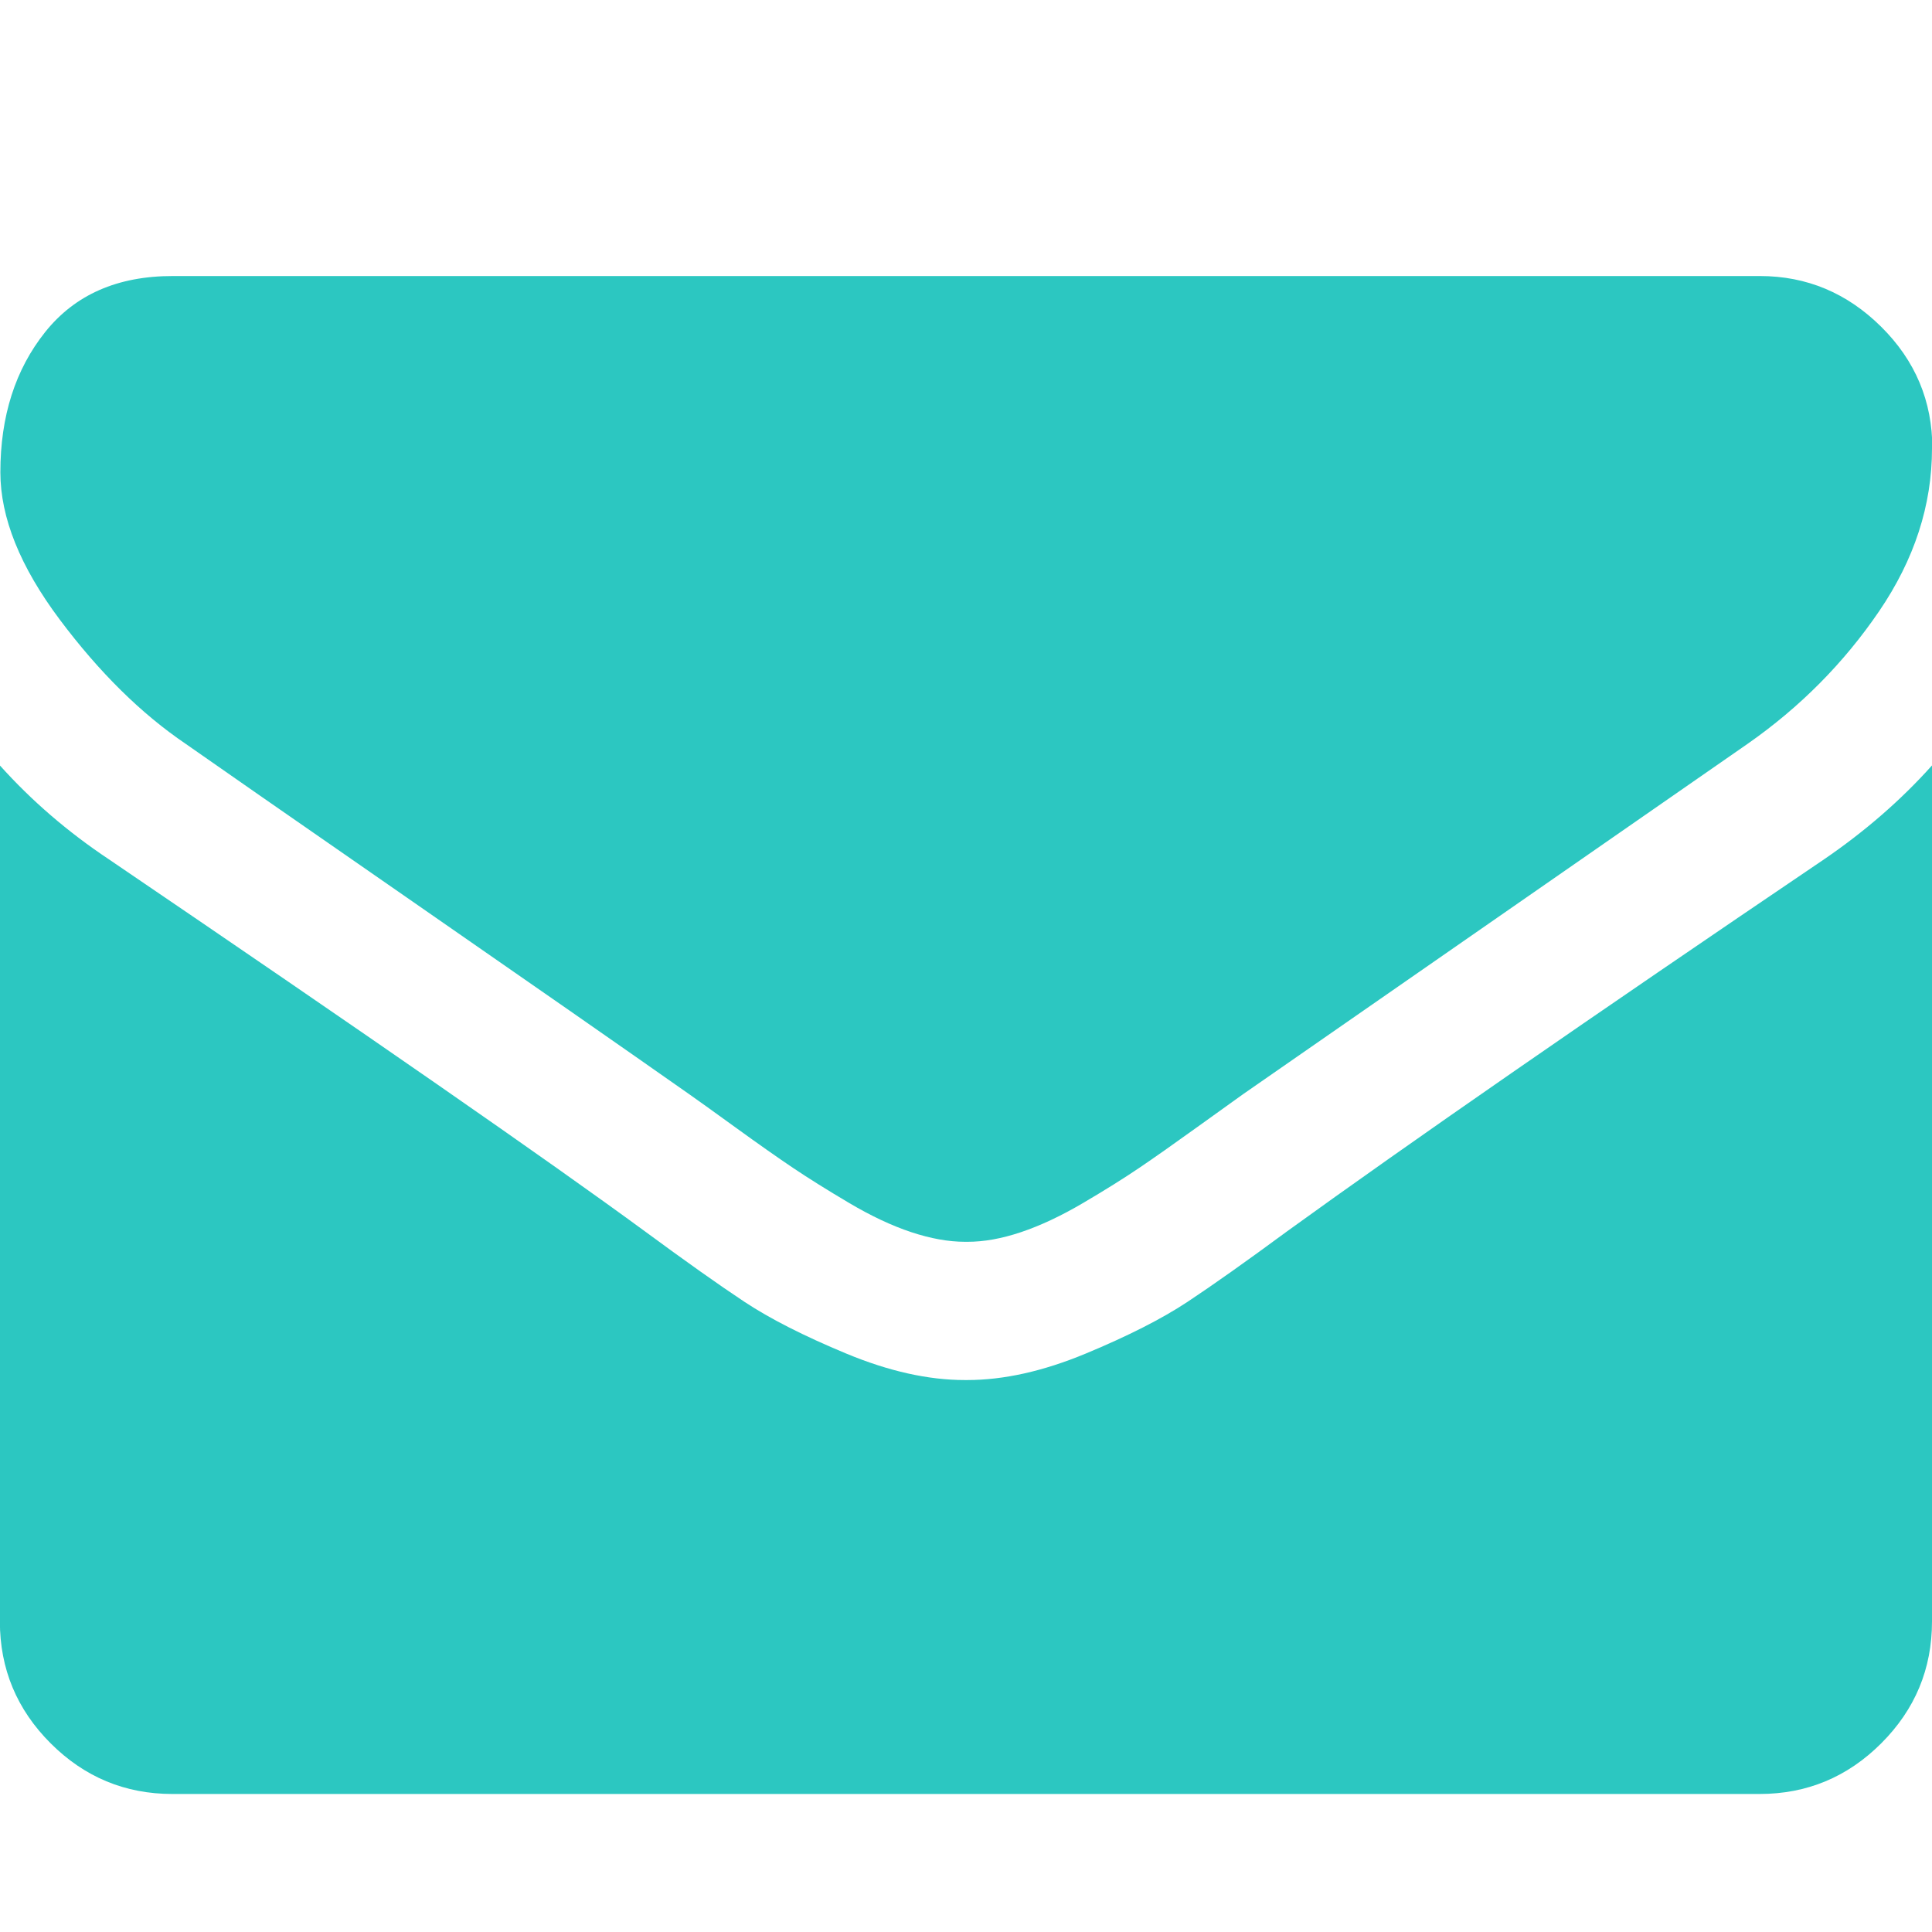 <svg xmlns="http://www.w3.org/2000/svg" width="16" height="16"><path fill="#2cc7c1" d="M16 6.339v7.089q0 .589-.42 1.009t-1.009.42H1.428q-.589 0-1.009-.42t-.42-1.009V6.339q.393.438.902.777 3.232 2.196 4.438 3.08.509.375.826.585t.844.429.982.219h.018q.455 0 .982-.219t.844-.429.826-.585q1.518-1.098 4.446-3.08.509-.348.893-.777zm0-2.625q0 .705-.438 1.348T14.473 6.16l-4.179 2.902-.379.272q-.29.209-.482.339t-.464.29-.513.241-.446.08h-.018q-.205 0-.446-.08t-.513-.241-.464-.29-.482-.339-.379-.272q-.813-.571-2.339-1.629t-1.83-1.272Q.985 5.786.494 5.13T.003 3.911q0-.696.371-1.161t1.058-.464h13.143q.58 0 1.004.42t.424 1.009z"/></svg>